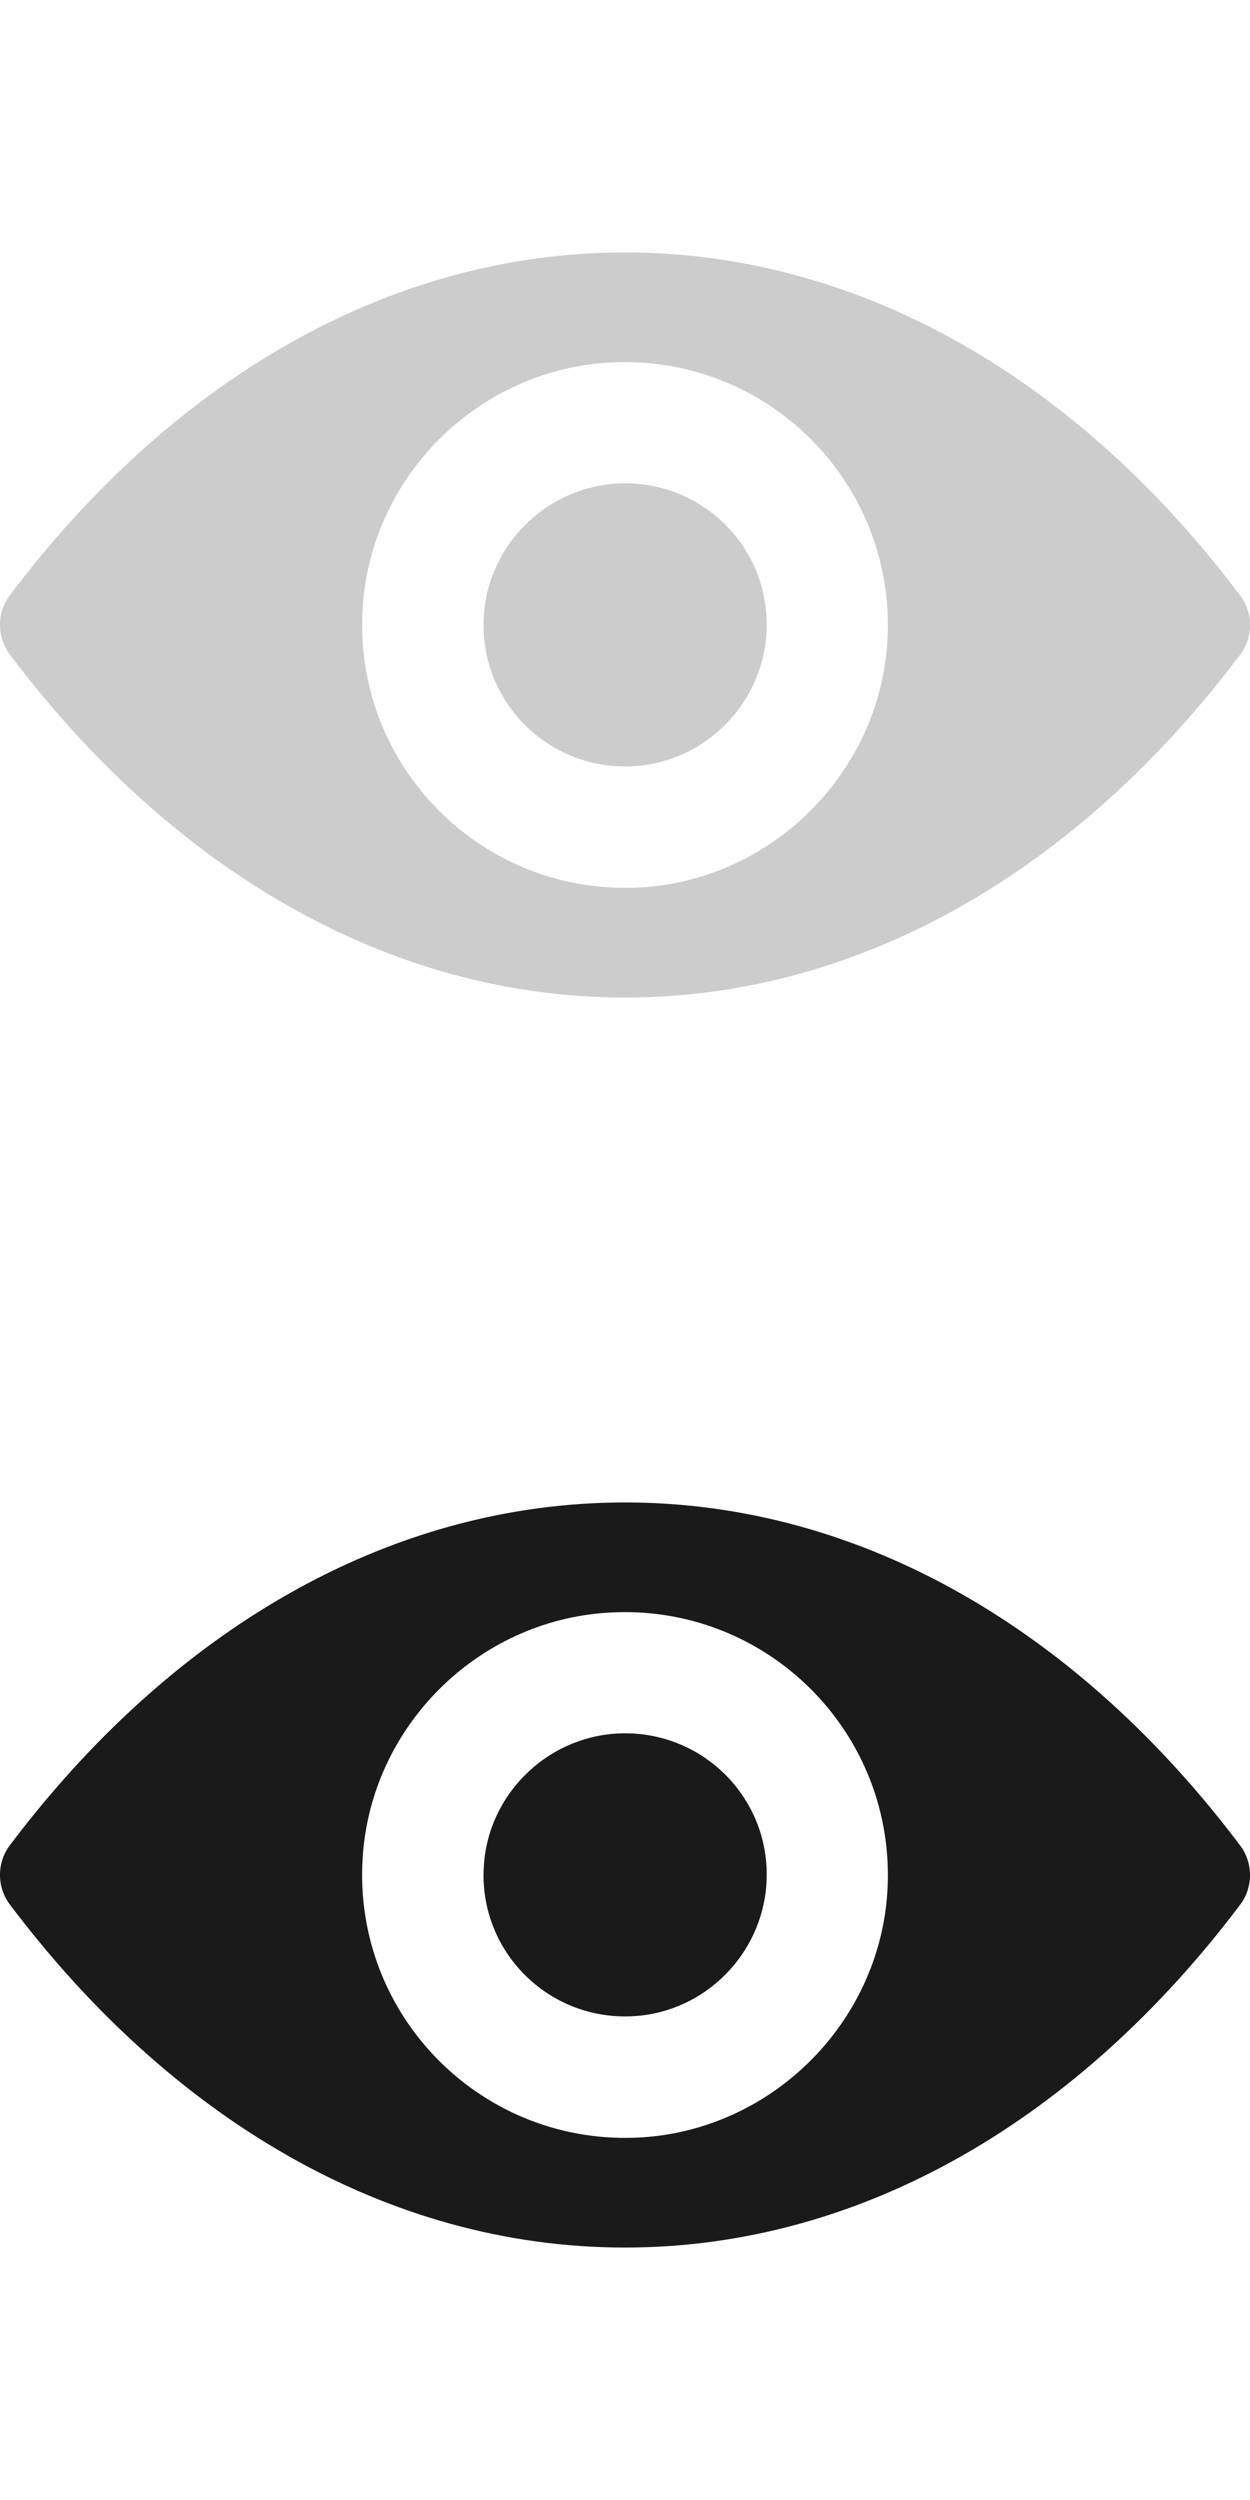 <?xml version="1.0" standalone="no"?><!-- Generator: Gravit.io --><svg xmlns="http://www.w3.org/2000/svg" xmlns:xlink="http://www.w3.org/1999/xlink" style="isolation:isolate" viewBox="0 0 24 48" width="24" height="48"><defs><clipPath id="_clipPath_e5XAghPKYYSn24GgIGqJhTNi3lazPClv"><rect width="24" height="48"/></clipPath></defs><g clip-path="url(#_clipPath_e5XAghPKYYSn24GgIGqJhTNi3lazPClv)"><g><g><path d=" M 12 4.847 C 7.415 4.847 3.256 7.356 0.188 11.431 C -0.063 11.764 -0.063 12.231 0.188 12.565 C 3.256 16.644 7.415 19.153 12 19.153 C 16.585 19.153 20.744 16.644 23.812 12.569 C 24.063 12.236 24.063 11.769 23.812 11.435 C 20.744 7.356 16.585 4.847 12 4.847 Z  M 12.329 17.037 C 9.285 17.229 6.771 14.72 6.963 11.671 C 7.12 9.157 9.157 7.12 11.671 6.963 C 14.715 6.771 17.229 9.28 17.037 12.329 C 16.875 14.838 14.838 16.875 12.329 17.037 Z  M 12.177 14.71 C 10.537 14.813 9.182 13.463 9.29 11.823 C 9.373 10.468 10.473 9.373 11.828 9.285 C 13.468 9.182 14.823 10.532 14.715 12.172 C 14.627 13.532 13.527 14.627 12.177 14.71 Z " fill="rgb(204,204,204)"/></g></g><g><g><path d=" M 12 28.847 C 7.415 28.847 3.256 31.356 0.188 35.431 C -0.063 35.764 -0.063 36.231 0.188 36.565 C 3.256 40.644 7.415 43.153 12 43.153 C 16.585 43.153 20.744 40.644 23.812 36.569 C 24.063 36.236 24.063 35.769 23.812 35.435 C 20.744 31.356 16.585 28.847 12 28.847 Z  M 12.329 41.037 C 9.285 41.229 6.771 38.72 6.963 35.671 C 7.12 33.157 9.157 31.12 11.671 30.963 C 14.715 30.771 17.229 33.28 17.037 36.329 C 16.875 38.838 14.838 40.875 12.329 41.037 Z  M 12.177 38.71 C 10.537 38.813 9.182 37.463 9.29 35.823 C 9.373 34.468 10.473 33.373 11.828 33.285 C 13.468 33.182 14.823 34.532 14.715 36.172 C 14.627 37.532 13.527 38.627 12.177 38.71 Z " fill="rgb(26,26,26)"/></g></g></g></svg>